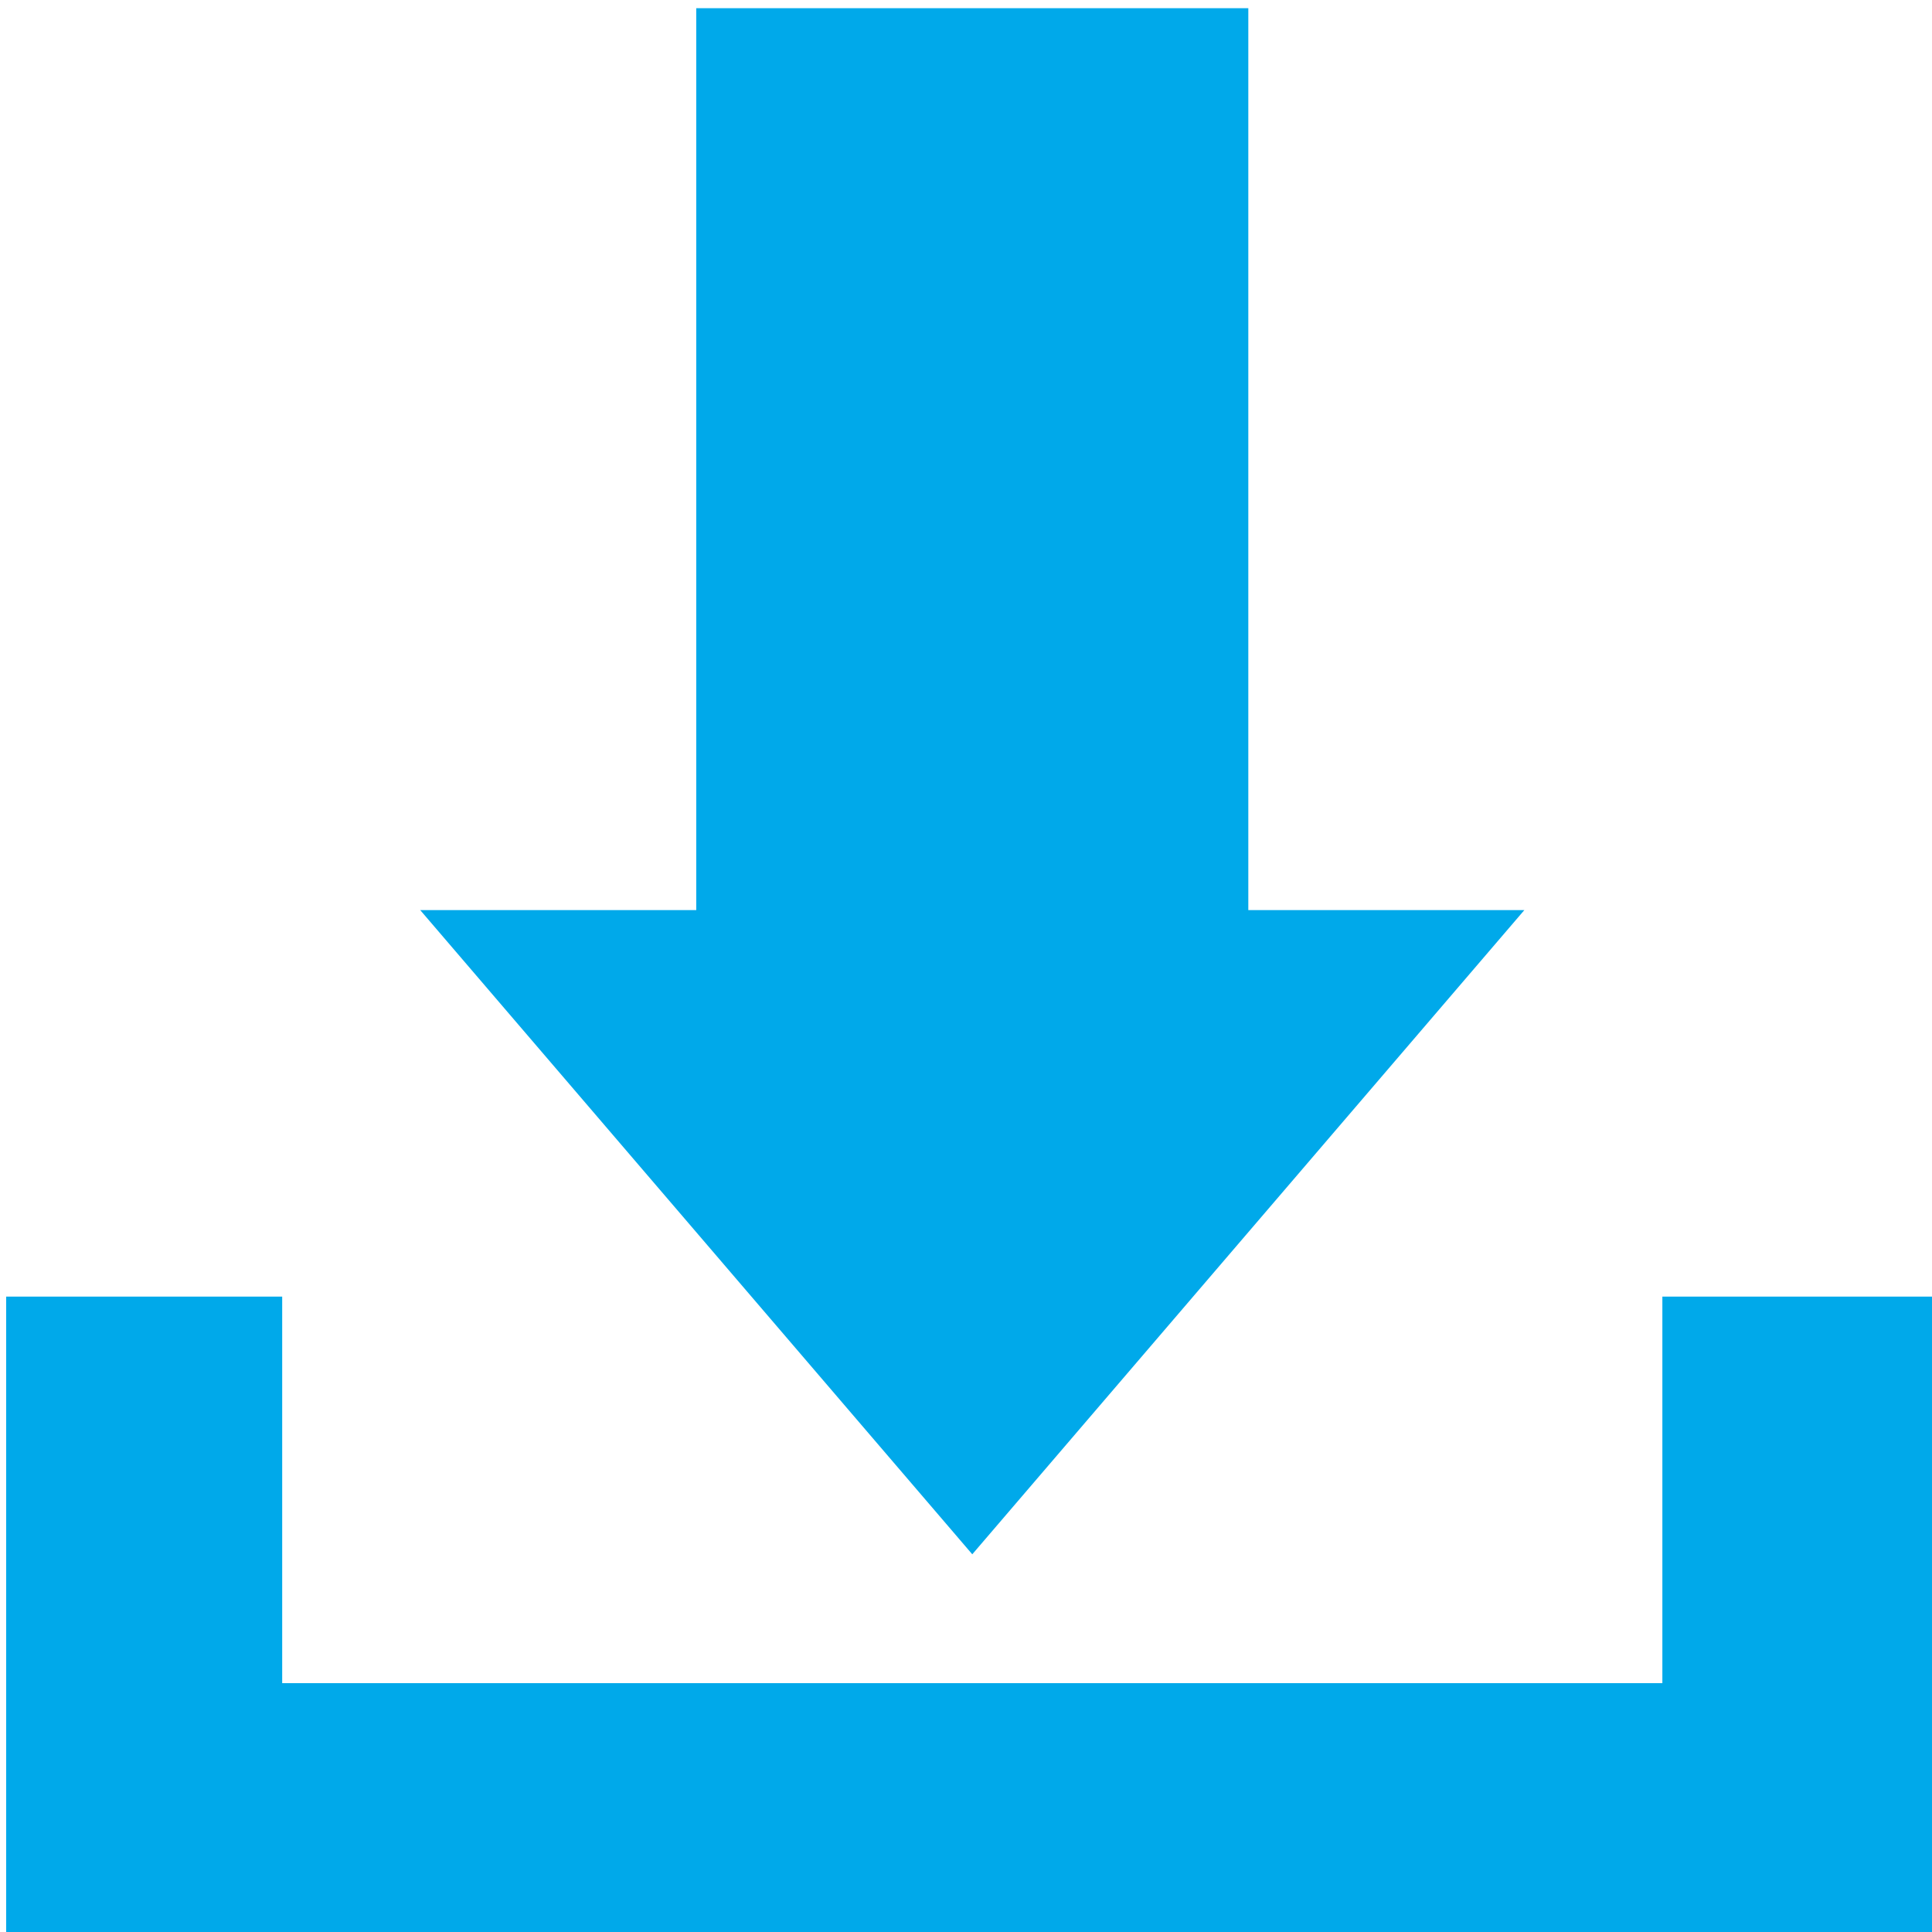 <?xml version="1.0" encoding="UTF-8" standalone="no"?>
<svg
   xmlns:dc="http://purl.org/dc/elements/1.1/"
   xmlns:cc="http://creativecommons.org/ns#"
   xmlns:rdf="http://www.w3.org/1999/02/22-rdf-syntax-ns#"
   xmlns:svg="http://www.w3.org/2000/svg"
   xmlns="http://www.w3.org/2000/svg"
   xmlns:sodipodi="http://sodipodi.sourceforge.net/DTD/sodipodi-0.dtd"
   xmlns:inkscape="http://www.inkscape.org/namespaces/inkscape"
   height="16px"
   version="1.1"
   viewBox="0 0 16 16"
   width="16px"
   id="svg2"
   inkscape:version="0.48.4 r9939"
   sodipodi:docname="download.svg">
  <sodipodi:namedview
     pagecolor="#ffffff"
     bordercolor="#666666"
     borderopacity="1"
     objecttolerance="10"
     gridtolerance="10"
     guidetolerance="10"
     inkscape:pageopacity="0"
     inkscape:pageshadow="2"
     inkscape:window-width="1240"
     inkscape:window-height="953"
     id="namedview11"
     showgrid="false"
     inkscape:zoom="14.75"
     inkscape:cx="-3.6271186"
     inkscape:cy="8"
     inkscape:window-x="0"
     inkscape:window-y="0"
     inkscape:window-maximized="0"
     inkscape:current-layer="svg2" />
  <title
     id="title4" />
  <defs
     id="defs6" />
  <g
     id="Icons with numbers"
     transform="matrix(1.143,0,0,1.067,-1.092,-0.999)"
     style="fill:#00a9ea;fill-opacity:1;stroke:none">
    <g
       id="Group"
       transform="translate(-720,-432)"
       style="fill:#00a9ea;fill-opacity:1">
      <path
         d="m 721,446 12,0 0,-3 2,0 0,3 0,2 -14,0 z m 0,-3 2,0 0,3 -2,0 z m 5,-10 4,0 0,7 2,0 -4,5 -4,-5 2,0 z m 0,0"
         id="Rectangle 217"
         inkscape:connector-curvature="0"
         style="fill:#00a9ea;fill-opacity:1" />
    </g>
  </g>
</svg>
